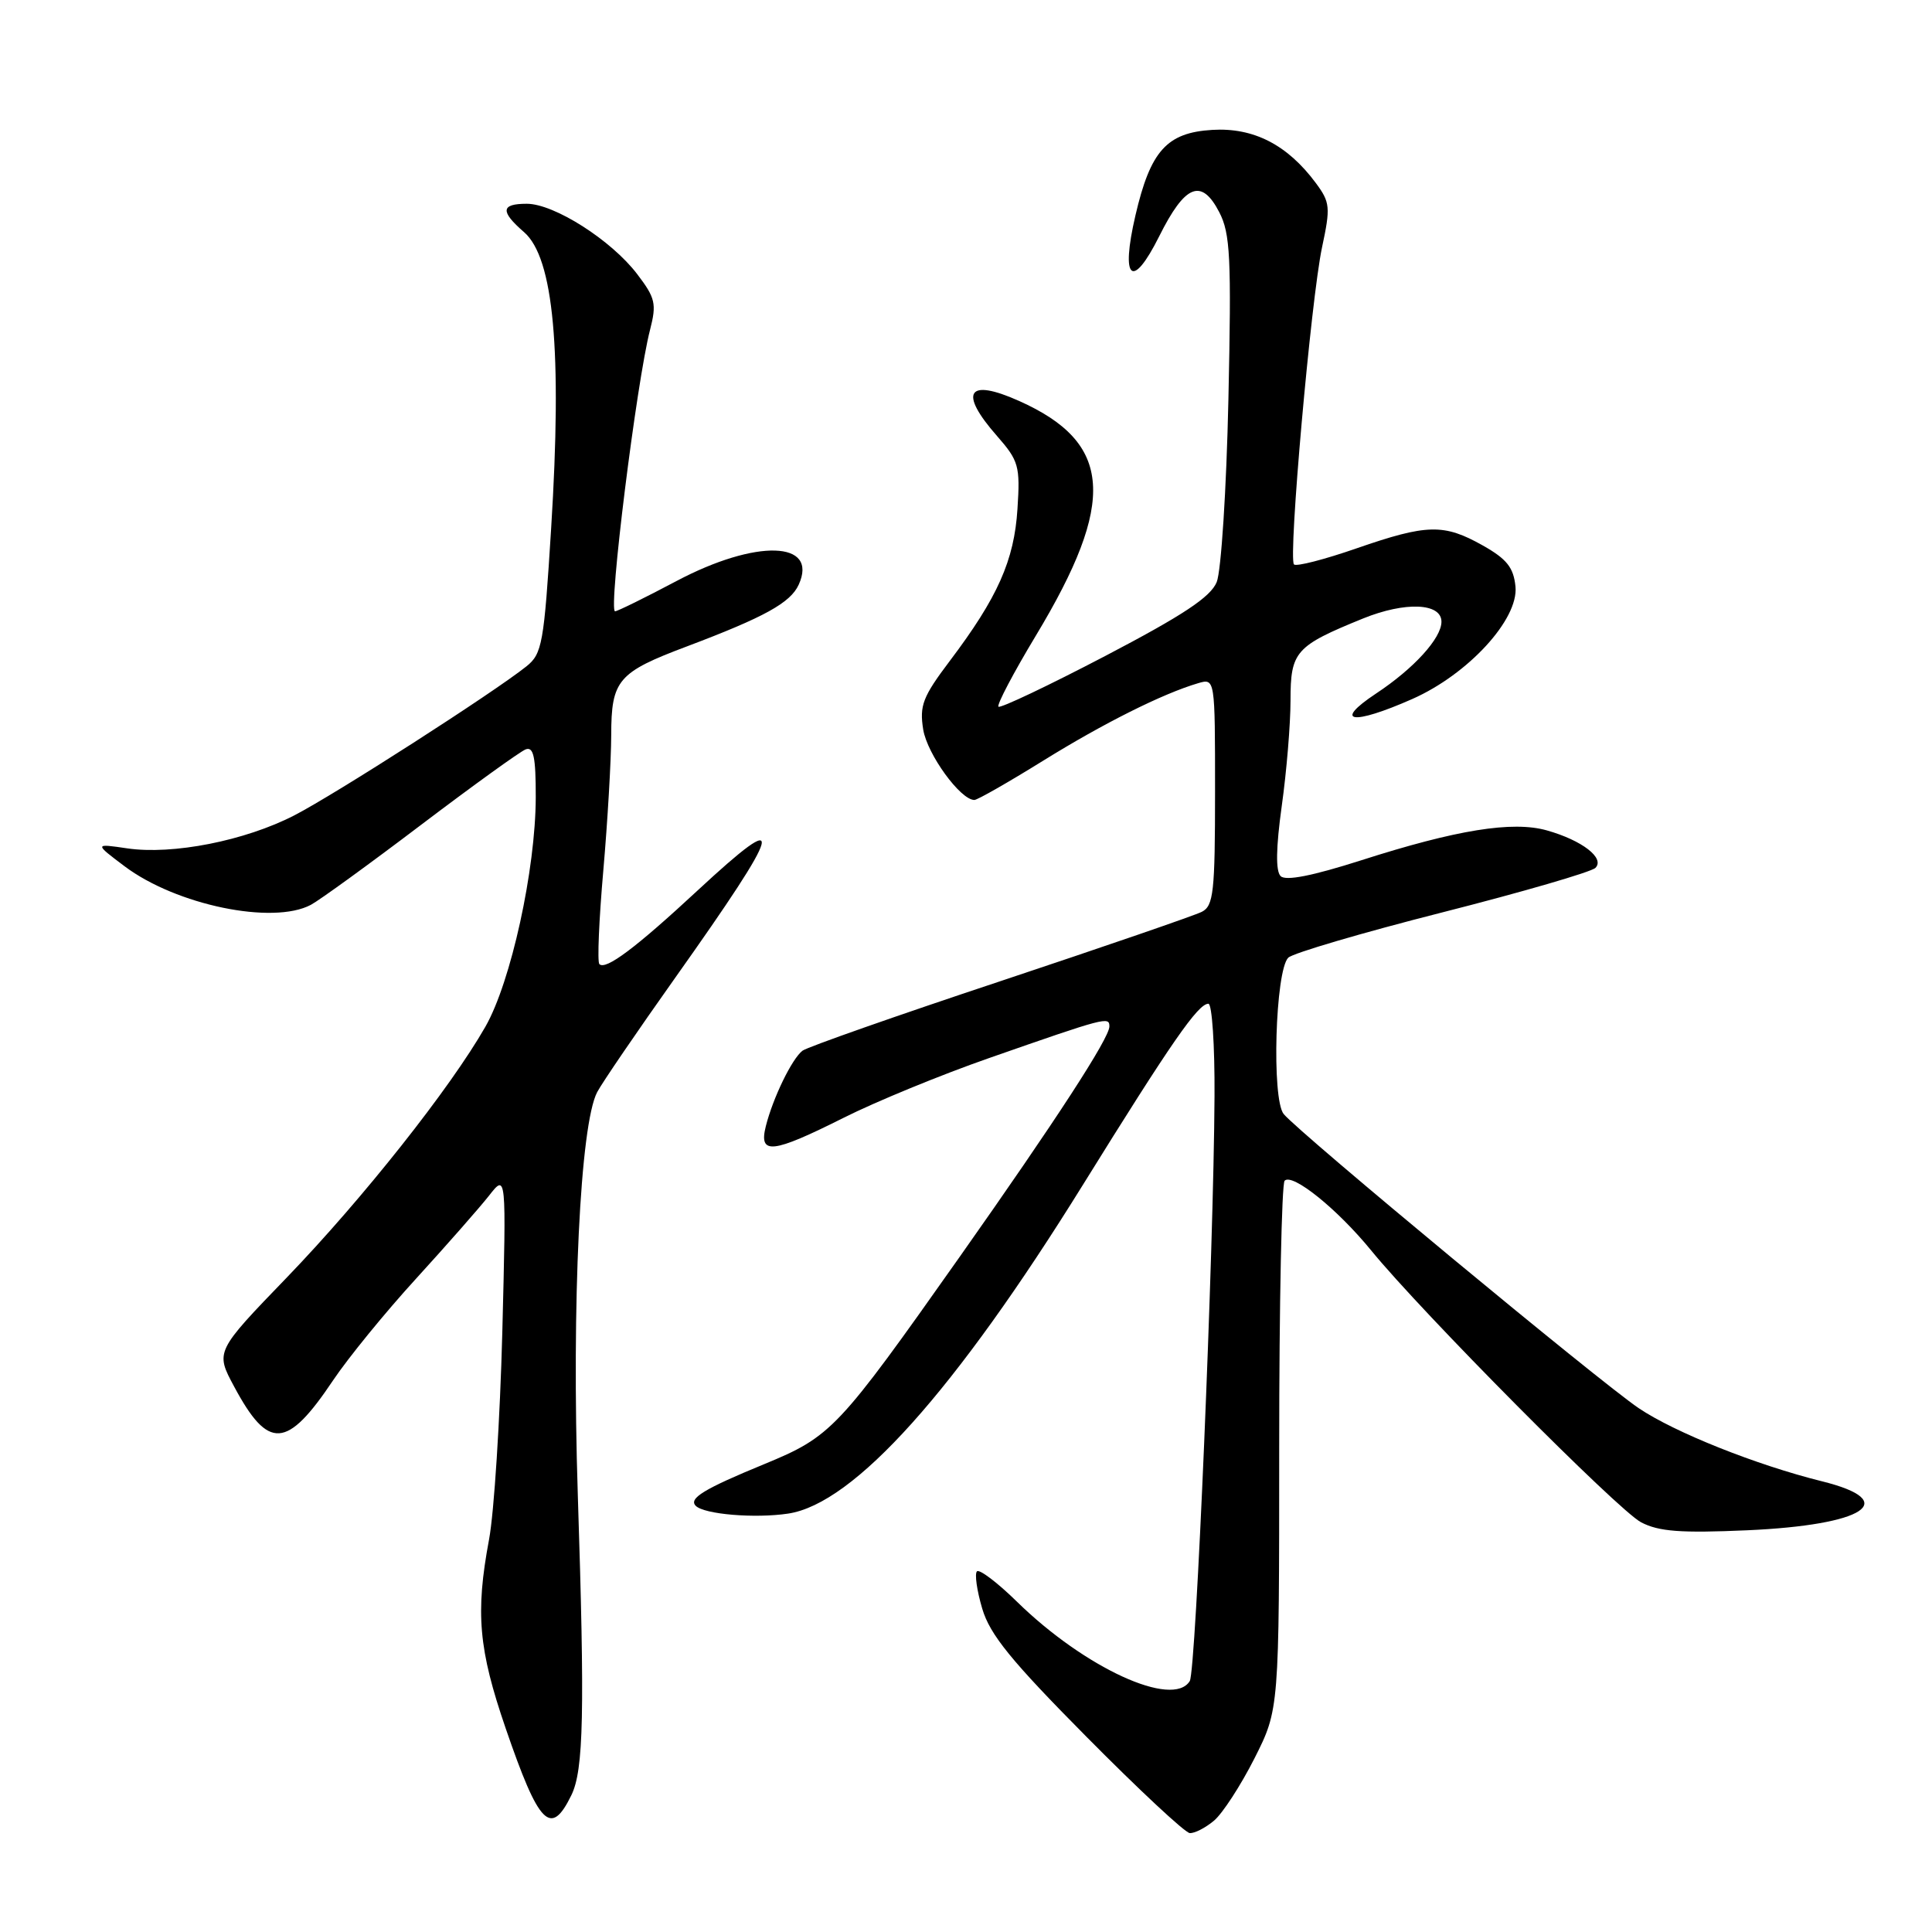 <?xml version="1.0" encoding="UTF-8" standalone="no"?>
<!DOCTYPE svg PUBLIC "-//W3C//DTD SVG 1.1//EN" "http://www.w3.org/Graphics/SVG/1.1/DTD/svg11.dtd" >
<svg xmlns="http://www.w3.org/2000/svg" xmlns:xlink="http://www.w3.org/1999/xlink" version="1.1" viewBox="0 0 256 256">
 <g >
 <path fill="currentColor"
d=" M 160.86 241.25 C 162.00 240.29 164.41 236.57 166.22 233.00 C 169.50 226.50 169.50 226.50 169.50 191.84 C 169.50 172.77 169.83 156.85 170.22 156.45 C 171.26 155.41 177.20 160.20 181.67 165.67 C 188.44 173.96 214.40 200.11 217.45 201.71 C 219.79 202.94 222.70 203.16 231.51 202.77 C 247.10 202.08 251.97 198.90 241.42 196.28 C 232.73 194.12 221.91 189.81 217.14 186.59 C 211.98 183.11 172.21 150.17 170.10 147.62 C 168.48 145.67 168.98 128.62 170.70 126.90 C 171.30 126.30 180.48 123.60 191.10 120.90 C 201.72 118.20 210.86 115.54 211.40 115.00 C 212.69 113.71 209.64 111.35 204.96 110.03 C 200.42 108.75 192.98 109.95 180.38 113.99 C 173.90 116.06 170.36 116.76 169.69 116.09 C 169.02 115.42 169.07 112.34 169.84 106.79 C 170.48 102.23 171.00 95.94 171.00 92.81 C 171.00 86.32 171.64 85.60 180.62 81.95 C 186.20 79.69 191.00 79.89 191.00 82.38 C 191.00 84.57 187.34 88.59 182.33 91.90 C 176.53 95.75 179.18 96.14 187.14 92.62 C 194.55 89.34 201.23 82.06 200.81 77.73 C 200.56 75.21 199.67 74.08 196.50 72.29 C 191.32 69.37 189.11 69.42 179.75 72.66 C 175.49 74.14 171.76 75.10 171.46 74.79 C 170.67 74.01 173.72 39.61 175.18 32.76 C 176.31 27.47 176.25 26.81 174.36 24.26 C 170.60 19.19 166.11 16.88 160.64 17.21 C 154.61 17.57 152.44 19.98 150.45 28.55 C 148.46 37.10 150.01 38.48 153.59 31.33 C 157.03 24.43 159.20 23.56 161.56 28.12 C 163.02 30.94 163.18 34.10 162.77 52.93 C 162.51 64.85 161.81 75.68 161.22 77.13 C 160.41 79.11 156.77 81.52 146.45 86.92 C 138.91 90.86 132.55 93.88 132.30 93.64 C 132.06 93.39 134.29 89.15 137.26 84.22 C 147.98 66.43 147.43 58.67 135.04 53.13 C 128.19 50.06 126.99 51.95 132.11 57.77 C 134.99 61.06 135.19 61.75 134.82 67.43 C 134.39 74.26 132.20 79.17 125.85 87.58 C 122.27 92.32 121.82 93.49 122.33 96.67 C 122.87 99.95 127.26 106.00 129.11 106.00 C 129.51 106.00 133.59 103.67 138.17 100.83 C 146.21 95.84 154.06 91.91 158.75 90.53 C 161.00 89.87 161.00 89.87 161.00 104.90 C 161.00 118.21 160.80 120.03 159.25 120.82 C 158.29 121.31 146.25 125.45 132.50 130.03 C 118.75 134.60 106.98 138.74 106.34 139.22 C 104.94 140.28 102.41 145.49 101.47 149.25 C 100.52 153.06 102.32 152.86 111.77 148.12 C 116.02 145.98 124.67 142.43 131.00 140.22 C 146.55 134.79 147.00 134.67 147.00 136.01 C 147.00 137.55 139.95 148.41 127.19 166.50 C 111.00 189.45 110.18 190.33 101.23 194.02 C 93.28 197.29 91.22 198.55 92.19 199.53 C 93.32 200.66 100.02 201.22 104.43 200.56 C 113.16 199.25 126.52 184.35 143.49 157.00 C 155.23 138.08 158.75 133.00 160.12 133.00 C 160.60 133.00 160.97 138.51 160.93 145.25 C 160.82 165.90 158.47 221.43 157.65 222.75 C 155.41 226.38 143.73 221.02 134.77 212.25 C 132.17 209.70 129.78 207.89 129.45 208.21 C 129.13 208.54 129.44 210.76 130.15 213.15 C 131.17 216.61 134.00 220.08 143.97 230.14 C 150.86 237.10 157.01 242.84 157.64 242.89 C 158.27 242.95 159.71 242.21 160.86 241.25 Z  M 75.71 237.87 C 77.34 234.53 77.50 226.97 76.56 198.00 C 75.74 172.58 76.87 149.01 79.13 144.71 C 79.77 143.49 84.44 136.65 89.51 129.50 C 103.89 109.22 104.51 106.80 92.46 117.97 C 84.23 125.61 80.25 128.59 79.42 127.75 C 79.13 127.46 79.37 121.89 79.94 115.37 C 80.51 108.84 80.98 100.76 80.99 97.40 C 81.00 90.10 81.87 89.09 91.05 85.64 C 101.30 81.77 104.73 79.88 105.83 77.48 C 108.49 71.65 100.19 71.40 89.62 77.00 C 85.47 79.20 81.81 81.00 81.50 81.00 C 80.57 81.00 84.35 50.60 86.14 43.68 C 87.02 40.25 86.84 39.48 84.43 36.32 C 81.00 31.82 73.43 27.00 69.80 27.00 C 66.36 27.00 66.26 28.00 69.44 30.76 C 73.37 34.18 74.50 46.47 73.03 70.00 C 72.08 85.28 71.84 86.63 69.75 88.30 C 65.38 91.79 44.43 105.24 39.00 108.04 C 32.46 111.41 22.87 113.30 16.84 112.41 C 12.50 111.77 12.50 111.77 16.50 114.78 C 23.34 119.93 36.17 122.58 41.20 119.89 C 42.34 119.28 48.91 114.52 55.79 109.30 C 62.67 104.09 68.90 99.59 69.65 99.30 C 70.70 98.90 71.00 100.29 70.99 105.64 C 70.97 115.23 67.71 130.10 64.32 136.04 C 59.66 144.20 48.08 158.82 38.02 169.26 C 28.53 179.09 28.53 179.09 31.02 183.72 C 35.56 192.19 38.01 192.04 44.13 182.91 C 46.12 179.94 51.07 173.87 55.13 169.43 C 59.18 164.99 63.53 160.04 64.80 158.43 C 67.09 155.50 67.09 155.50 66.56 176.50 C 66.26 188.05 65.47 200.43 64.80 204.00 C 62.98 213.73 63.41 218.54 67.00 229.00 C 71.42 241.87 72.98 243.46 75.71 237.87 Z "/>
</g>
</svg>